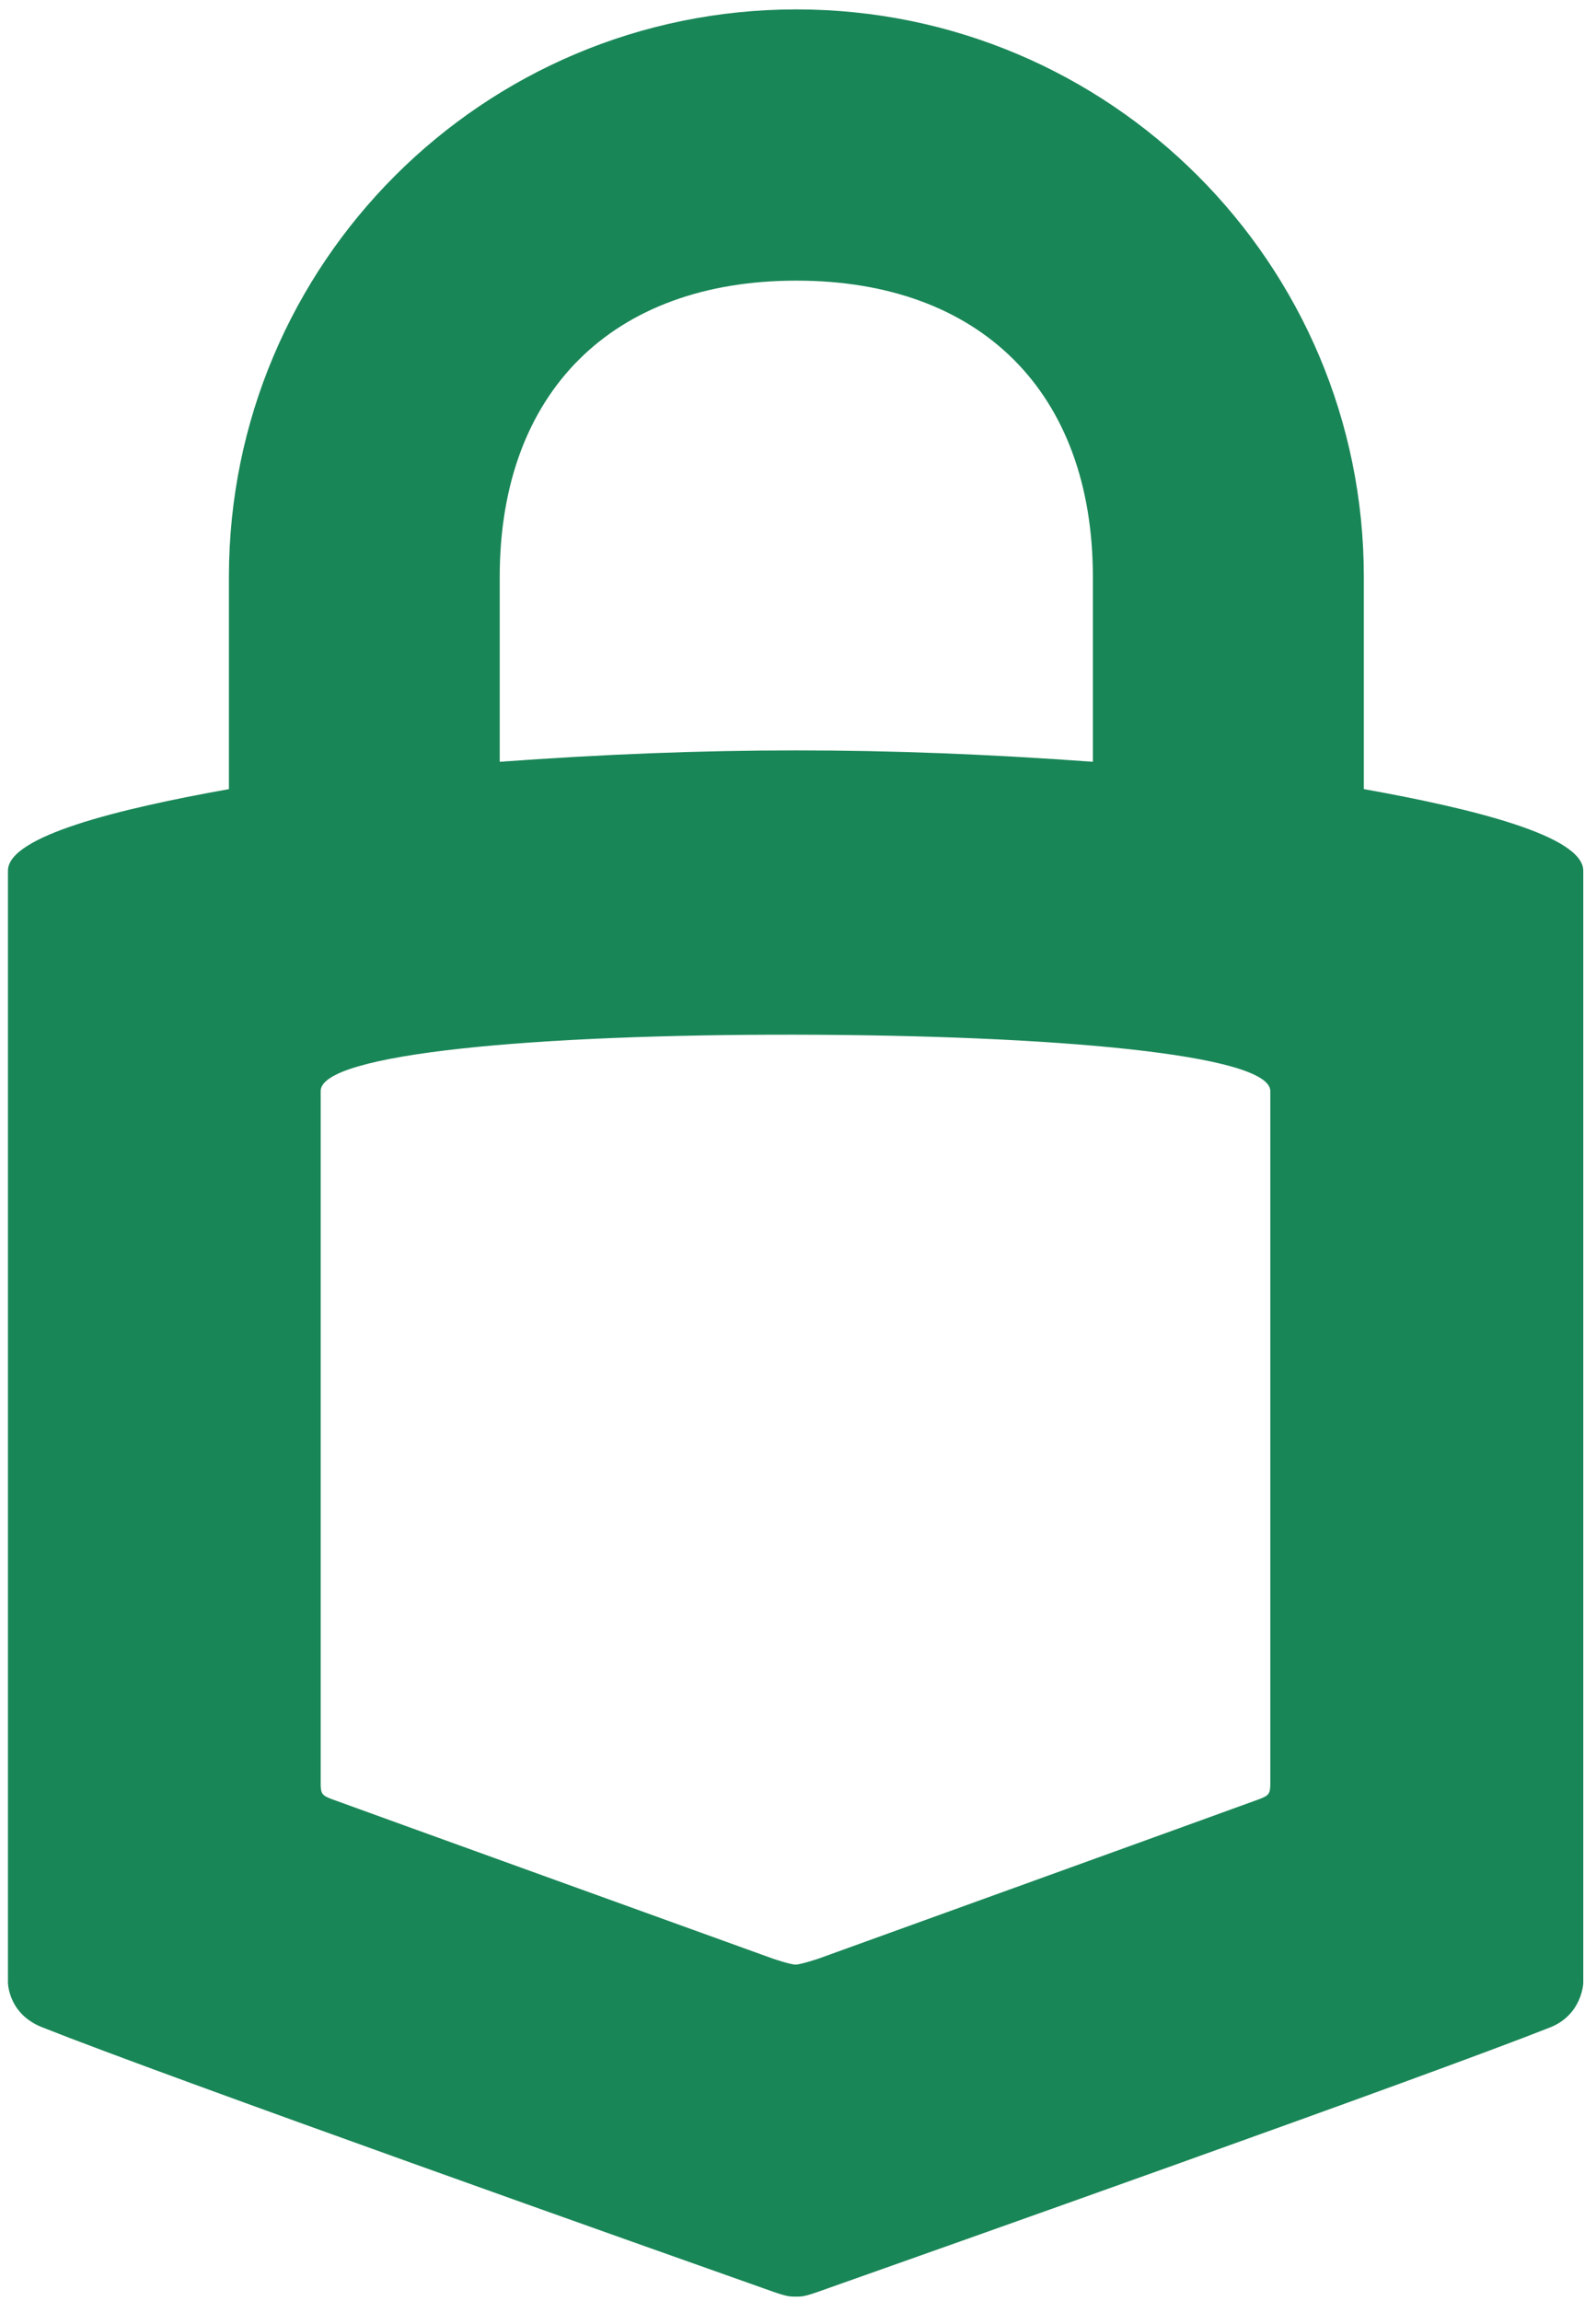 <?xml version="1.0" encoding="UTF-8"?>
<svg width="120px" height="173px" viewBox="0 0 120 173" version="1.1" xmlns="http://www.w3.org/2000/svg" xmlns:xlink="http://www.w3.org/1999/xlink">
    <!-- Generator: Sketch 54.1 (76490) - https://sketchapp.com -->
    <title>path7</title>
    <desc>Created with Sketch.</desc>
    <g id="Page-1" stroke="none" stroke-width="1" fill="none" fill-rule="evenodd">
        <path d="M59.879,0.707 C36.316,0.707 17.212,19.81 17.212,43.374 L17.212,59.327 C8.943,60.806 0.598,62.849 0.598,65.46 L0.598,149.046 C0.598,149.046 0.598,151.39 3.151,152.405 C12.578,156.156 49.589,169.274 58.083,172.278 C59.202,172.674 59.438,172.663 59.826,172.663 C60.234,172.663 60.445,172.677 61.555,172.284 C70.033,169.287 107.172,156.136 116.54,152.427 C118.973,151.464 119.043,149.08 119.043,149.08 L119.043,65.464 C119.043,62.854 110.814,60.806 102.544,59.326 L102.544,43.373 C102.545,19.81 83.442,0.707 59.879,0.707 Z M59.879,21.098 C73.739,21.098 82.171,29.514 82.171,43.374 L82.171,57.272 C66.522,56.132 53.224,56.132 37.573,57.272 L37.573,43.374 C37.573,29.513 46.017,21.098 59.879,21.098 Z M59.824,77.79 C79.213,77.821 95.512,79.265 95.512,82.025 C95.512,82.025 95.512,133.346 95.512,134.105 C95.512,134.865 95.392,134.993 94.671,135.266 C93.951,135.54 61.522,147.259 61.522,147.259 C61.522,147.259 60.191,147.701 59.825,147.701 C59.41,147.701 58.078,147.241 58.078,147.241 C58.078,147.241 25.663,135.533 24.935,135.258 C24.206,134.984 24.112,134.842 24.112,134.076 C24.112,133.232 24.112,82.023 24.112,82.023 C24.112,79.188 40.436,77.759 59.824,77.79 Z" id="path7" fill="#198657" fill-rule="nonzero"></path>
    </g>
</svg>